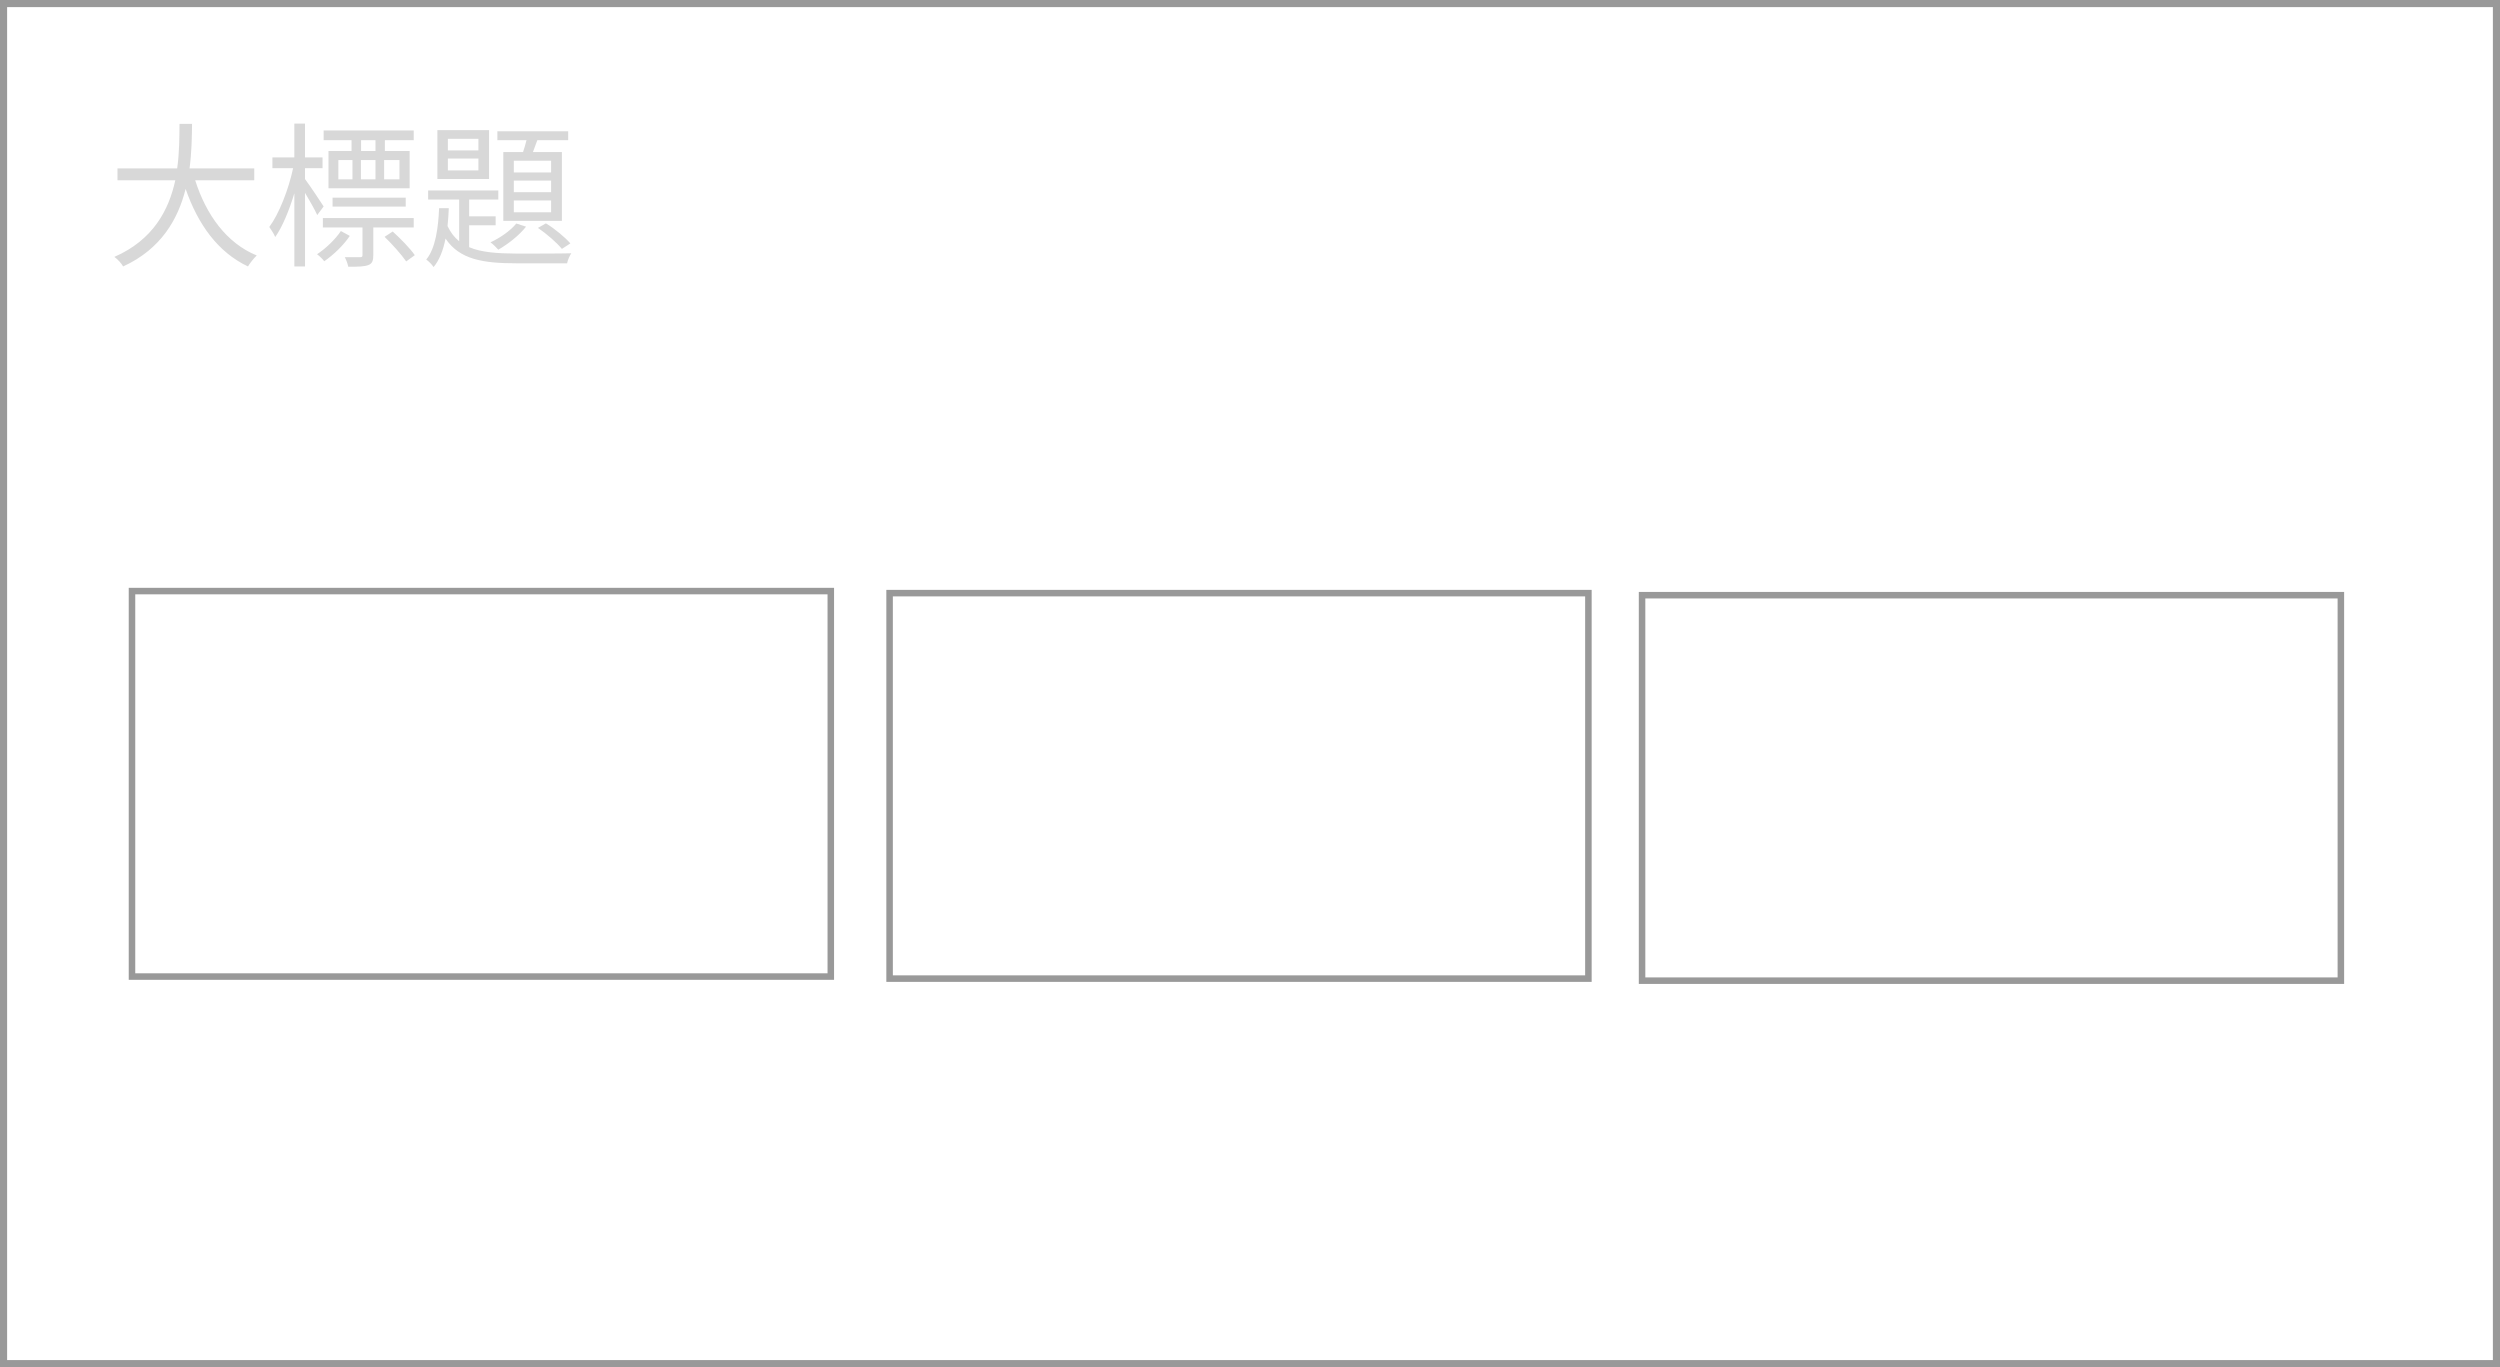 <svg xmlns="http://www.w3.org/2000/svg" width="320" height="175" fill="none" style=""><rect width="100%" height="100%" fill="#333333" stroke="none"/><rect id="backgroundrect" width="100%" height="100%" x="0" y="0" fill="none" stroke="none"/>
    
    
    
    
    
<g class="currentLayer" style=""><title>Layer 1</title><path fill="#fff" stroke="#999" stroke-width=".911" d="M0.456 0.456H319.545V174.545H0.456z" id="svg_1" class=""/><path fill="#fff" stroke="#999" stroke-width=".911" d="M0.456,0.456 H319.545 V174.545 H0.456 z" class="" id="svg_14"/><path fill="#fff" stroke="#999" stroke-width=".911" d="M0.456,0.456 H319.545 V174.545 H0.456 z" class="" id="svg_2"/><rect fill="" stroke="#999" stroke-width="0.834" stroke-dashoffset="" fill-rule="nonzero" x="16.895" y="75.658" width="89.447" height="49.342" style="color: rgb(0, 0, 0);" class="" id="svg_3"/><rect fill="" stroke="#999" stroke-width="0.834" stroke-dashoffset="" fill-rule="nonzero" x="113.868" y="75.921" width="89.447" height="49.342" style="color: rgb(0, 0, 0);" class="" id="svg_10"/><rect fill="" stroke="#999" stroke-width="0.834" stroke-dashoffset="" fill-rule="nonzero" x="210.184" y="76.184" width="89.447" height="49.342" style="color: rgb(0, 0, 0);" class="" id="svg_12"/><path fill="#999" d="M32.543 23.077v-1.524h-8.281c.28-2.106.3-4.09.32-5.695h-1.604c-.02 1.584 0 3.59-.3 5.695h-7.64v1.524h7.399c-.822 3.79-2.827 7.64-7.8 9.805.421.3.902.822 1.123 1.223 4.872-2.226 7.038-6.076 8-9.925 1.584 4.551 4.131 8.1 7.98 9.925.262-.441.763-1.063 1.124-1.404-3.87-1.584-6.477-5.213-7.88-9.624h7.559zm15.52-3.75h-1.845v-1.384h1.845v1.384zm3.068 3.63h-1.965V20.49h1.965v2.466zm-7.82-2.467h1.804v2.466H43.31V20.49zm4.752 0v2.466h-1.865V20.49h1.865zm-3.068-1.163h-2.948v4.772h10.387v-4.772h-3.168v-1.384h3.69V16.7h-11.53v1.244h3.569v1.383zm6.938 7.118v-1.143h-9.364v1.143h9.364zm-10.507-.02c-.341-.541-1.825-2.767-2.386-3.509v-1.383h2.245v-1.384H39.04v-4.331h-1.364v4.331H34.87v1.384h2.647c-.582 2.727-1.805 5.855-3.048 7.519.24.34.601.902.762 1.283.922-1.303 1.784-3.409 2.446-5.594v9.364h1.364V24.68c.581.982 1.283 2.205 1.564 2.847l.822-1.103zm2.205 3.148c-.661 1.003-1.885 2.206-3.047 2.968.32.24.721.622.922.902 1.203-.842 2.466-2.045 3.268-3.248l-1.143-.622zm9.324-.46v-1.204h-11.63v1.203h5.073v3.53c0 .2-.06.28-.3.28h-1.965c.18.34.38.842.44 1.223 1.264 0 2.066-.02 2.587-.22.502-.201.622-.582.622-1.264v-3.549h5.173zm-3.73 1.202c1.003.963 2.186 2.306 2.768 3.148l1.103-.802c-.582-.842-1.825-2.125-2.828-3.027l-1.042.681zm21.315-8.24h-4.772V20.57h4.772v1.504zm0 2.526h-4.772v-1.484h4.772V24.6zm0 2.566h-4.772v-1.504h4.772v1.504zm-6.115-7.7v8.803h7.499v-8.803h-3.71c.18-.46.381-1.002.562-1.523h3.95V16.8h-9.063v1.143h3.73c-.121.5-.281 1.042-.442 1.523h-2.526zm4.431 9.705c1.103.742 2.406 1.885 3.068 2.687l1.083-.702c-.662-.762-1.965-1.864-3.128-2.566l-1.023.581zm-2.767-.561c-.762.922-2.045 1.825-3.309 2.406.301.2.782.702 1.003.942 1.263-.721 2.687-1.844 3.55-2.947l-1.244-.401zm-4.852-9.364h-3.91v-1.484h3.91v1.484zm0 2.566h-3.91V20.29h3.91v1.523zM62.6 16.66h-6.617v6.256H62.6V16.66zm-2.547 12.171h3.39V27.69h-3.39v-2.146h3.73V24.38H54.8v1.163h3.97v5.334c-.601-.482-1.103-1.123-1.484-1.945.08-.742.12-1.524.16-2.286h-1.242c-.1 2.446-.442 5.133-1.645 6.577.321.22.762.681.943.962.762-.922 1.243-2.206 1.524-3.65 1.804 2.688 4.792 3.169 9.123 3.169h6.437c.08-.401.32-.963.541-1.283-1.163.04-6.096.04-6.978.04-2.466-.02-4.511-.14-6.096-.822V28.83z" id="svg_5" class="" opacity="0.38"/></g></svg>